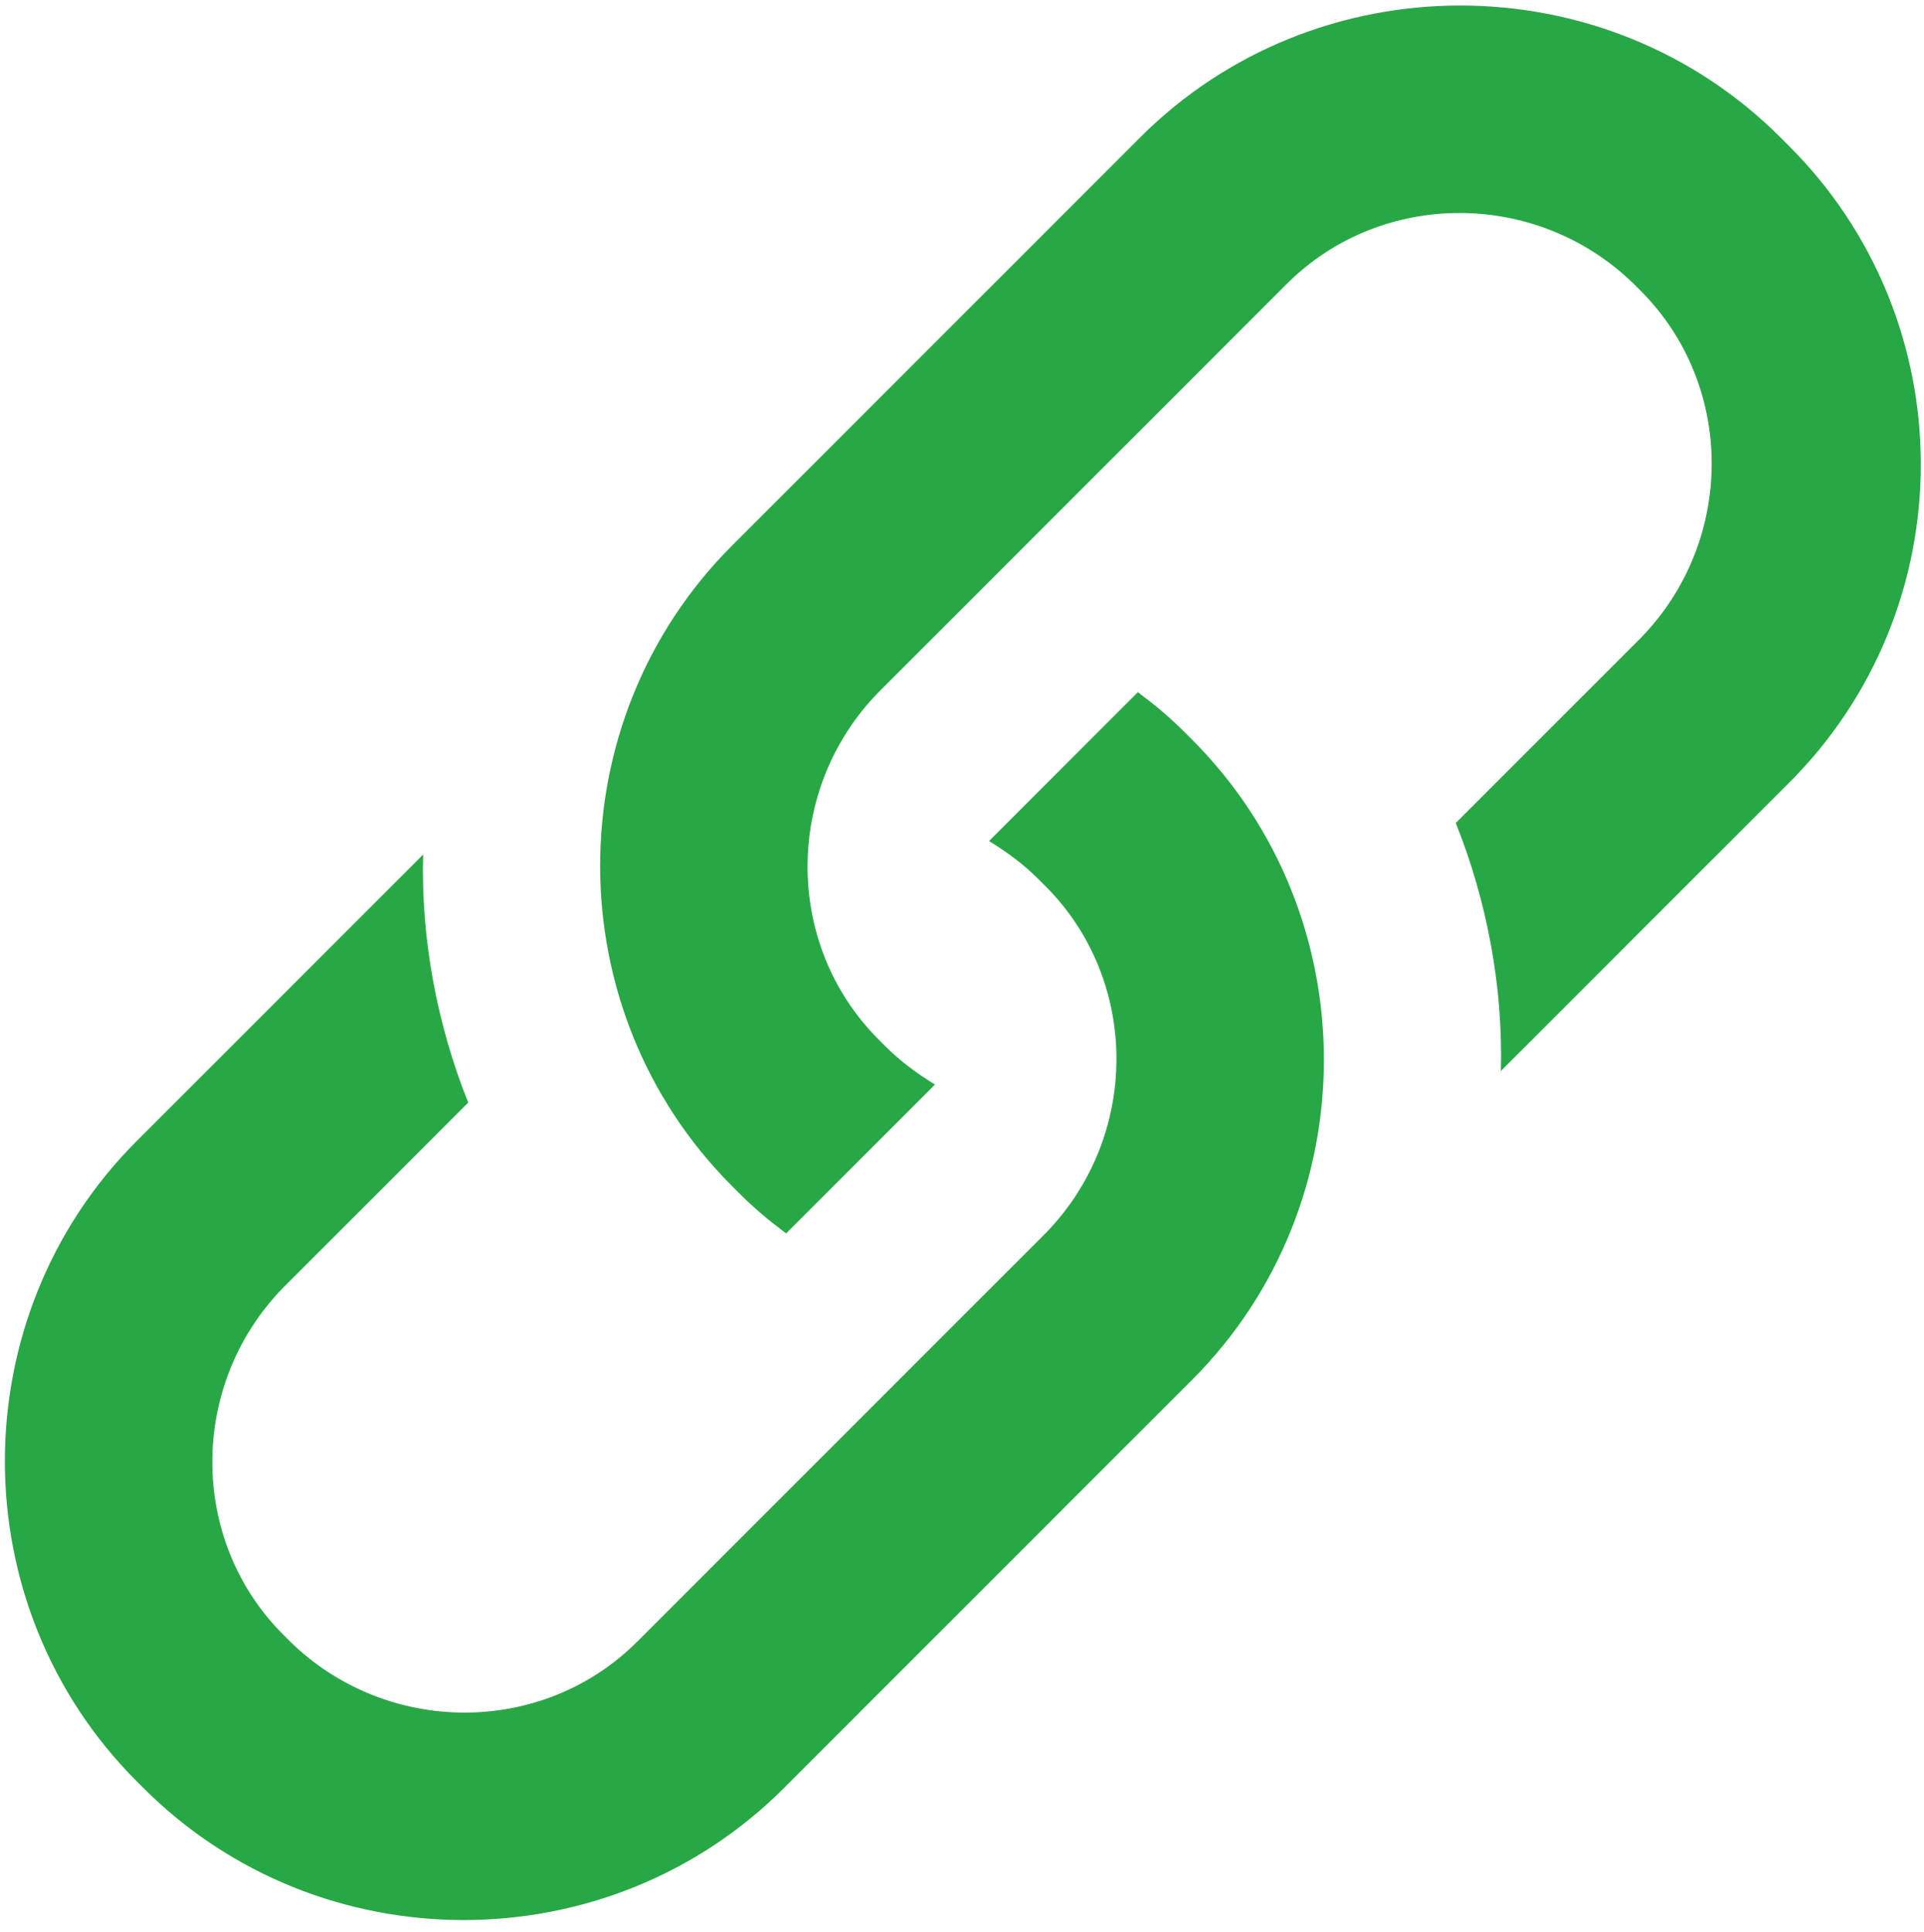<?xml version="1.0" encoding="UTF-8"?>
<svg width="256px" height="257px" viewBox="0 0 256 257" version="1.1" xmlns="http://www.w3.org/2000/svg" xmlns:xlink="http://www.w3.org/1999/xlink">
    <title>image (1)</title>
    <g id="showcase" stroke="none" stroke-width="1" fill="none" fill-rule="evenodd">
        <g id="image-(1)" transform="translate(0, 0.085)" fill="#28A745" fill-rule="nonzero">
            <path d="M237.8,19.1 L236.9,18.2 C213.5,-5.2 175.1,-5.2 151.7,18.2 L97.4,72.5 C74,95.9 74,134.3 97.4,157.7 L98.3,158.6 C100.4,160.7 102.2,162.2 104.6,164 L124.4,144.2 C122,142.7 119.9,141.2 117.8,139.1 L116.9,138.2 C104.3,125.6 104.3,104.9 116.9,92 L171.2,37.7 C183.8,25.1 204.5,25.1 217.4,37.7 L218.3,38.6 C230.9,51.2 230.9,71.9 218.3,84.8 L193.7,109.4 C197.9,119.9 200,131.3 199.7,142.4 L237.8,104.3 C261.5,80.9 261.5,42.5 237.8,19.1 Z M157.7,97.4 C155.6,95.3 153.8,93.8 151.4,92 L131.6,111.8 C134,113.3 136.1,114.8 138.2,116.9 L139.1,117.8 C151.7,130.4 151.7,151.1 139.1,164 L84.8,218.3 C72.2,230.9 51.5,230.9 38.6,218.3 L37.7,217.4 C25.1,204.8 25.1,184.1 37.7,171.2 L62.3,146.6 C58.1,136.1 56,124.7 56.3,113.6 L18.2,151.7 C-5.2,175.1 -5.2,213.5 18.2,236.9 L19.1,237.8 C42.5,261.2 80.9,261.2 104.3,237.8 L158.6,183.5 C182,160.1 182,121.7 158.6,98.3 L157.7,97.4 Z" id="Shape"></path>
        </g>
    </g>
</svg>